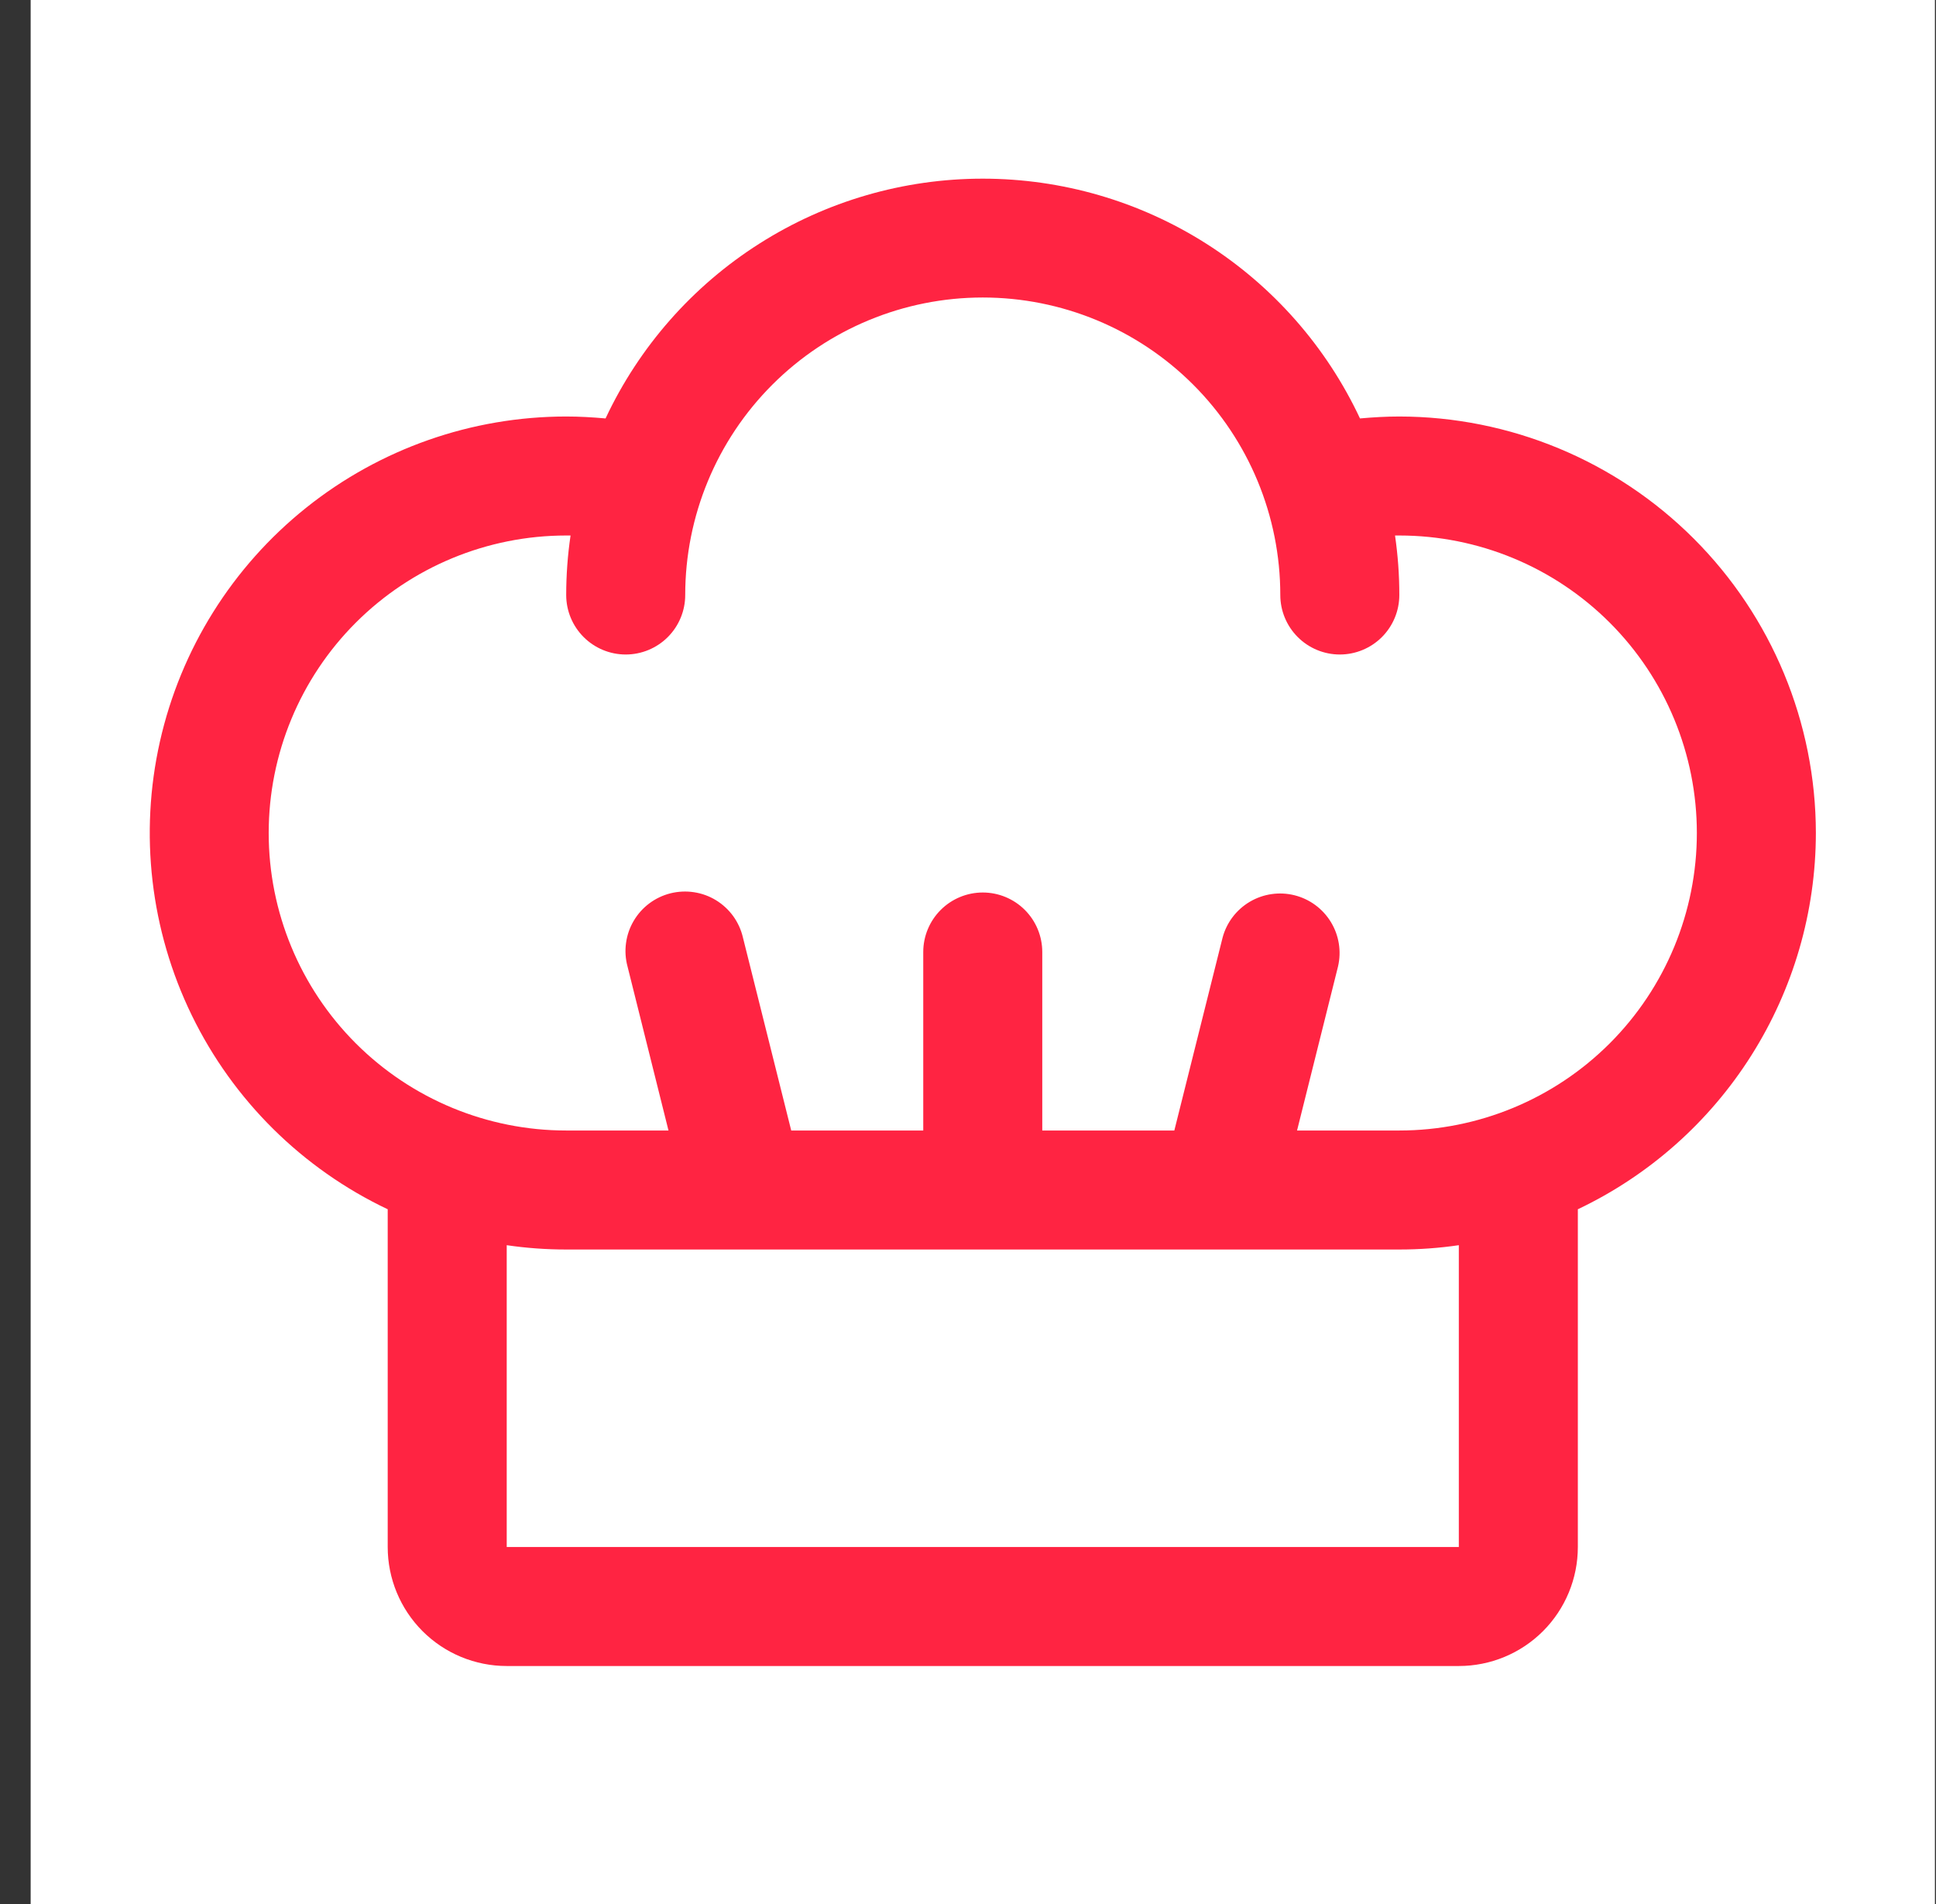 <svg width="61" height="60" viewBox="0 0 61 60" fill="none" xmlns="http://www.w3.org/2000/svg">
<rect x="0" y="0" width="61" height="60" fill="#333333" stroke="none"/>
<rect width="60" height="60" transform="translate(0.966)" fill="white"/>
<path d="M57.215 26.25C57.212 22.77 55.828 19.434 53.367 16.973C50.907 14.513 47.57 13.129 44.09 13.125C43.676 13.125 43.261 13.149 42.851 13.186C41.792 10.927 40.112 9.017 38.008 7.679C35.903 6.34 33.46 5.63 30.965 5.63C28.471 5.63 26.029 6.34 23.924 7.679C21.819 9.017 20.139 10.927 19.08 13.186C18.67 13.149 18.255 13.125 17.84 13.125C14.861 13.126 11.971 14.14 9.644 16.002C7.318 17.863 5.694 20.46 5.039 23.367C4.385 26.274 4.739 29.316 6.043 31.995C7.347 34.674 9.524 36.829 12.216 38.107V48.75C12.216 49.745 12.611 50.698 13.314 51.402C14.017 52.105 14.971 52.5 15.966 52.5H45.965C46.96 52.5 47.914 52.105 48.617 51.402C49.32 50.698 49.715 49.745 49.715 48.75V38.107C51.958 37.041 53.852 35.361 55.179 33.263C56.507 31.164 57.213 28.733 57.215 26.25ZM45.965 48.75H15.966V39.239C16.586 39.33 17.213 39.375 17.84 39.375H44.09C44.718 39.375 45.345 39.33 45.965 39.239V48.75ZM44.09 35.625H40.868L42.159 30.455C42.27 29.976 42.189 29.472 41.932 29.053C41.676 28.633 41.264 28.331 40.788 28.212C40.31 28.093 39.806 28.166 39.382 28.415C38.958 28.665 38.649 29.07 38.522 29.545L37.001 35.625H32.84V30C32.84 29.503 32.643 29.026 32.291 28.674C31.94 28.323 31.463 28.125 30.965 28.125C30.468 28.125 29.991 28.323 29.64 28.674C29.288 29.026 29.09 29.503 29.09 30V35.625H24.93L23.409 29.545C23.353 29.303 23.249 29.074 23.104 28.872C22.958 28.67 22.773 28.499 22.561 28.369C22.349 28.239 22.113 28.153 21.867 28.116C21.621 28.078 21.369 28.09 21.128 28.15C20.887 28.21 20.659 28.318 20.46 28.467C20.261 28.616 20.093 28.803 19.967 29.018C19.84 29.233 19.758 29.47 19.725 29.717C19.691 29.963 19.707 30.214 19.772 30.455L21.063 35.625H17.84C15.354 35.625 12.97 34.637 11.211 32.879C9.453 31.121 8.466 28.736 8.466 26.25C8.466 23.764 9.453 21.379 11.211 19.621C12.97 17.863 15.354 16.875 17.84 16.875H17.977C17.886 17.496 17.84 18.123 17.84 18.75C17.84 19.247 18.038 19.724 18.39 20.076C18.741 20.427 19.218 20.625 19.715 20.625C20.213 20.625 20.69 20.427 21.041 20.076C21.393 19.724 21.59 19.247 21.59 18.75C21.59 16.264 22.578 13.879 24.336 12.121C26.095 10.363 28.479 9.375 30.965 9.375C33.452 9.375 35.837 10.363 37.595 12.121C39.353 13.879 40.34 16.264 40.34 18.75C40.34 19.247 40.538 19.724 40.89 20.076C41.241 20.427 41.718 20.625 42.215 20.625C42.713 20.625 43.19 20.427 43.541 20.076C43.893 19.724 44.09 19.247 44.09 18.75C44.091 18.123 44.045 17.496 43.955 16.875H44.09C46.577 16.875 48.962 17.863 50.72 19.621C52.478 21.379 53.465 23.764 53.465 26.25C53.465 28.736 52.478 31.121 50.72 32.879C48.962 34.637 46.577 35.625 44.09 35.625Z" fill="#FF2442"/>
</svg>
